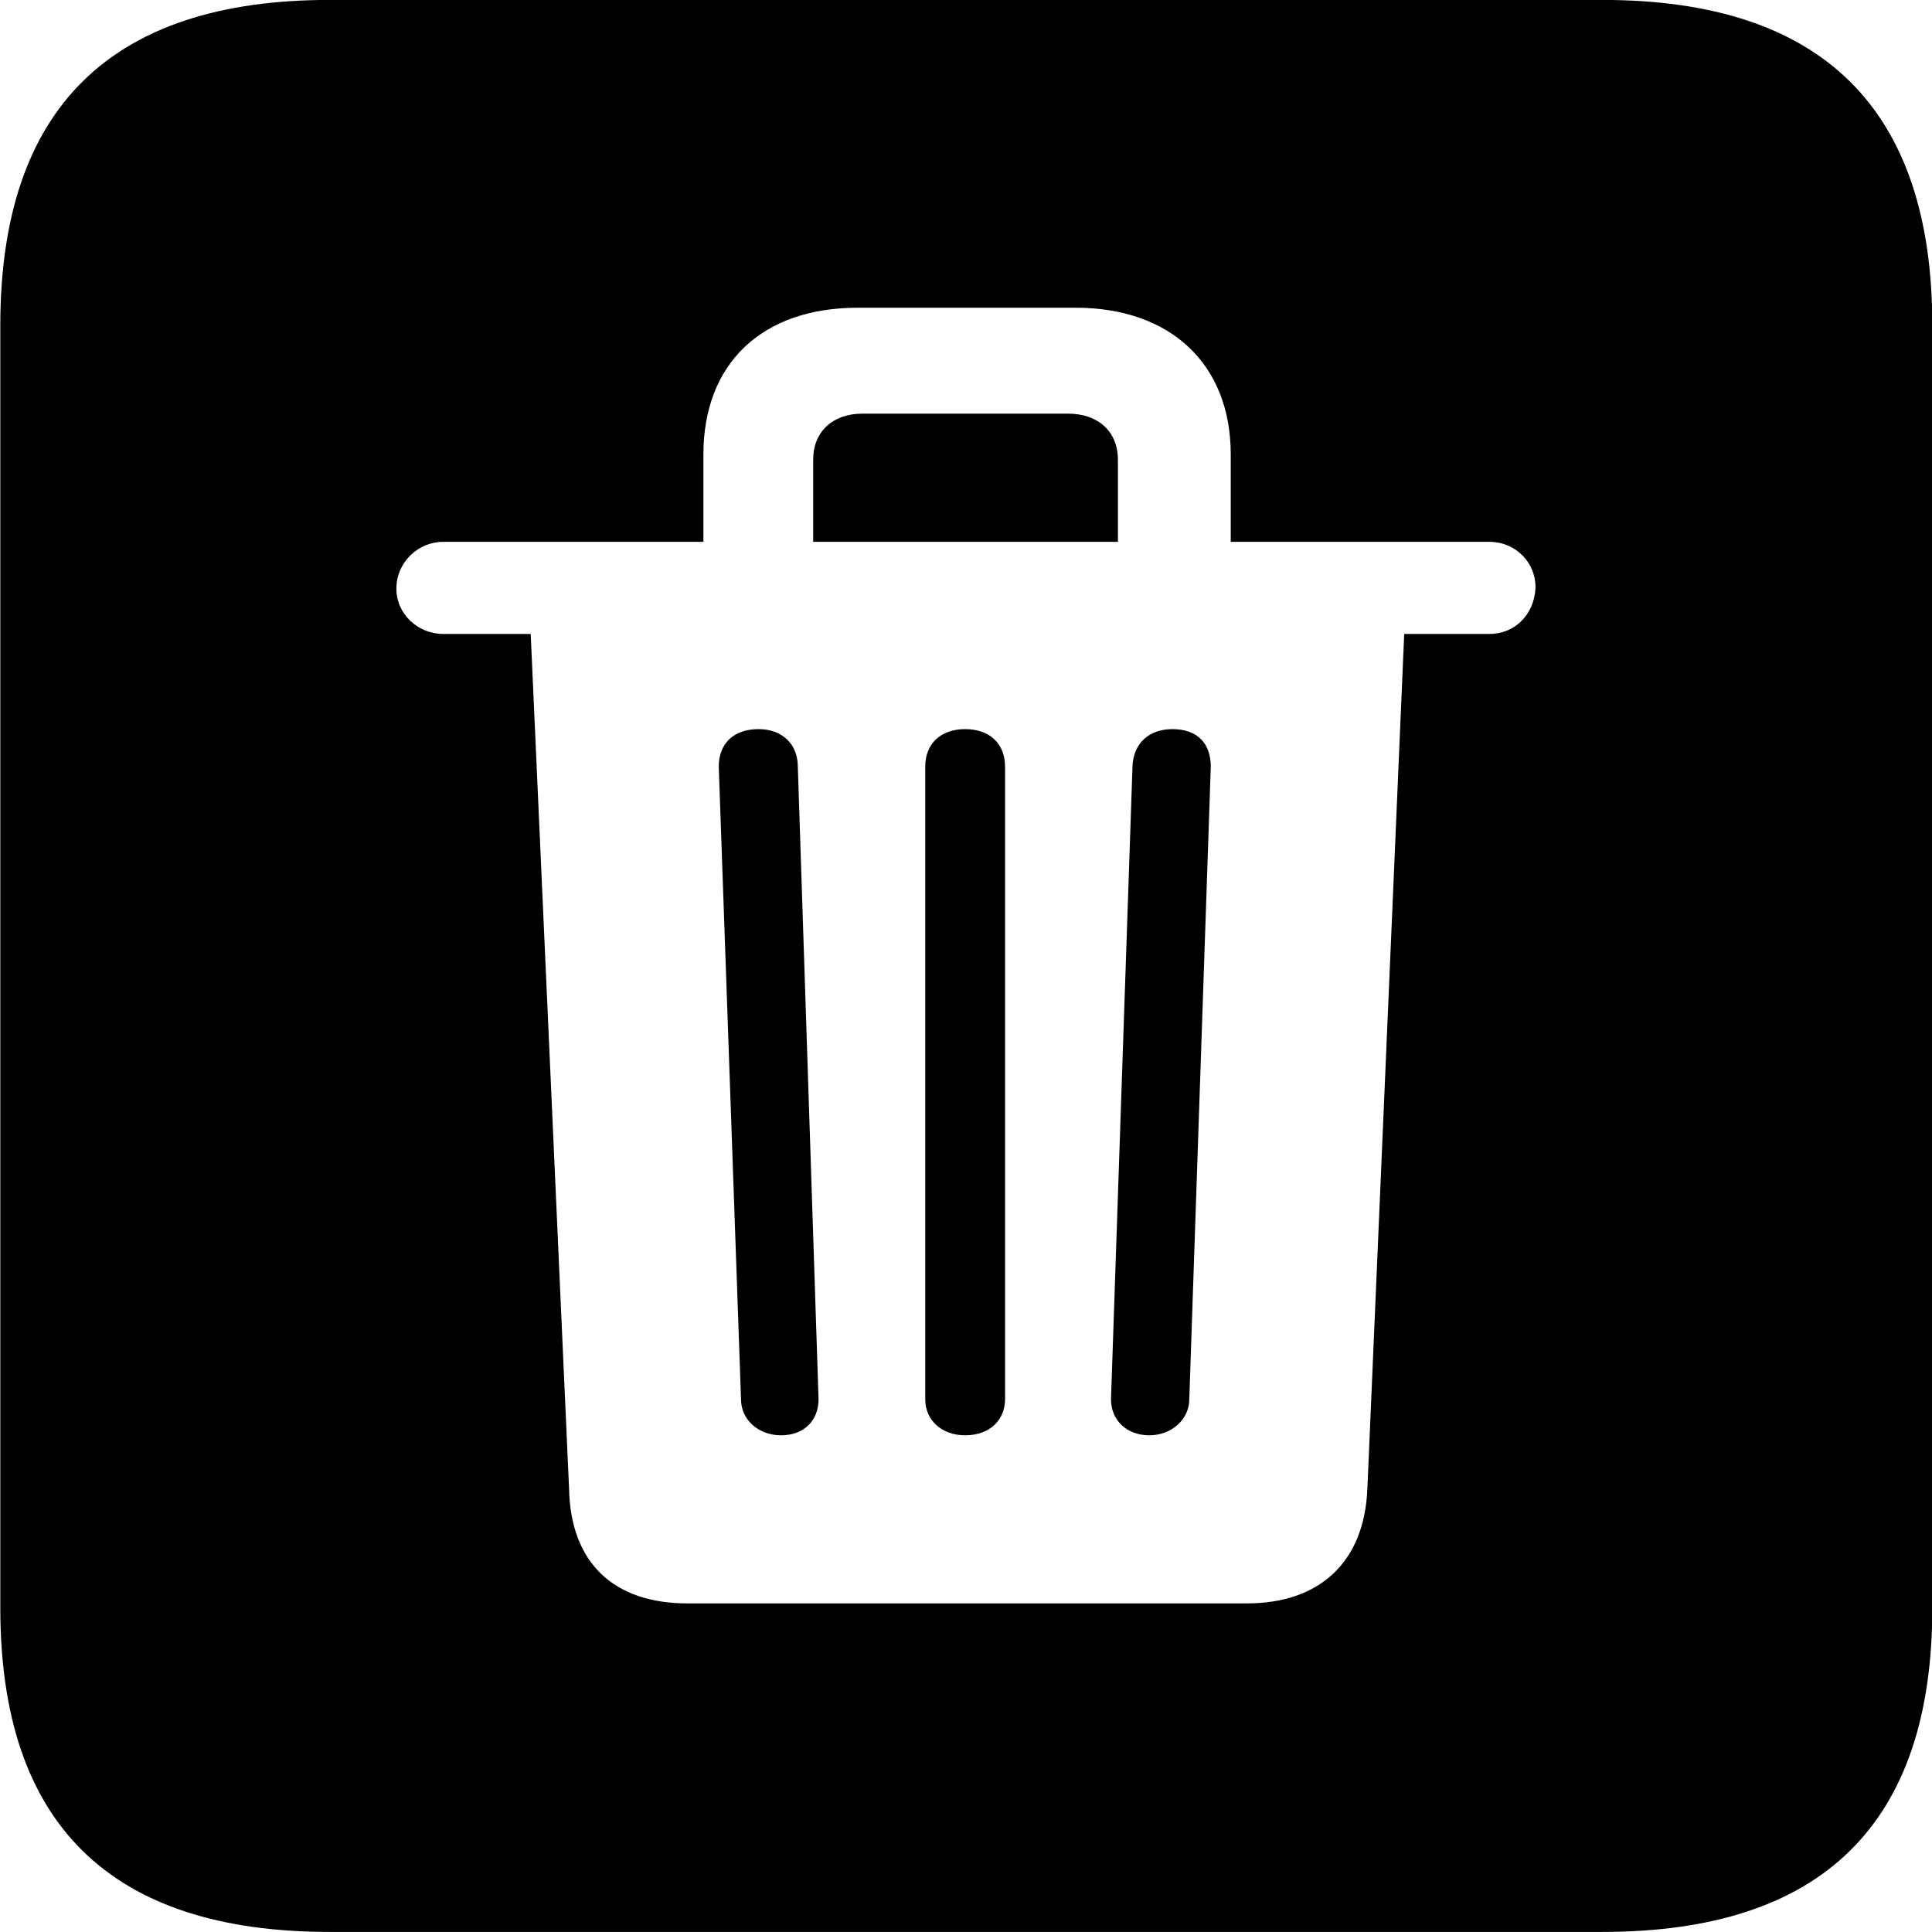 
<svg
    viewBox="0 0 25.17 25.17"
    xmlns="http://www.w3.org/2000/svg"
>
    <path
        fill="inherit"
        d="M4.294 25.169H20.874C23.744 25.169 25.174 23.759 25.174 20.949V4.239C25.174 1.419 23.744 -0.001 20.874 -0.001H4.294C1.434 -0.001 0.004 1.419 0.004 4.239V20.949C0.004 23.759 1.434 25.169 4.294 25.169ZM8.954 20.889C7.994 20.889 7.434 20.359 7.414 19.399L6.914 8.259H5.774C5.444 8.259 5.164 7.999 5.164 7.669C5.164 7.329 5.444 7.059 5.774 7.059H9.164V5.919C9.164 4.739 9.924 4.009 11.174 4.009H14.014C15.244 4.009 16.034 4.739 16.034 5.919V7.059H19.404C19.744 7.059 20.014 7.329 20.004 7.669C19.984 7.999 19.744 8.259 19.404 8.259H18.294L17.814 19.399C17.774 20.359 17.184 20.889 16.244 20.889ZM10.594 7.059H14.564V5.989C14.564 5.619 14.304 5.389 13.914 5.389H11.234C10.854 5.389 10.594 5.619 10.594 5.989ZM10.174 18.699C10.484 18.699 10.664 18.499 10.664 18.229L10.394 9.989C10.394 9.679 10.174 9.499 9.884 9.499C9.554 9.499 9.364 9.689 9.364 9.989L9.654 18.229C9.654 18.499 9.884 18.699 10.174 18.699ZM12.574 18.699C12.894 18.699 13.094 18.499 13.094 18.229V9.989C13.094 9.689 12.894 9.499 12.574 9.499C12.254 9.499 12.054 9.689 12.054 9.989V18.229C12.054 18.499 12.264 18.699 12.574 18.699ZM14.974 18.699C15.254 18.699 15.494 18.499 15.494 18.229L15.774 9.989C15.774 9.689 15.604 9.499 15.274 9.499C14.974 9.499 14.764 9.679 14.754 9.989L14.474 18.229C14.474 18.499 14.674 18.699 14.974 18.699Z"
        fillRule="evenodd"
        clipRule="evenodd"
    />
</svg>
        